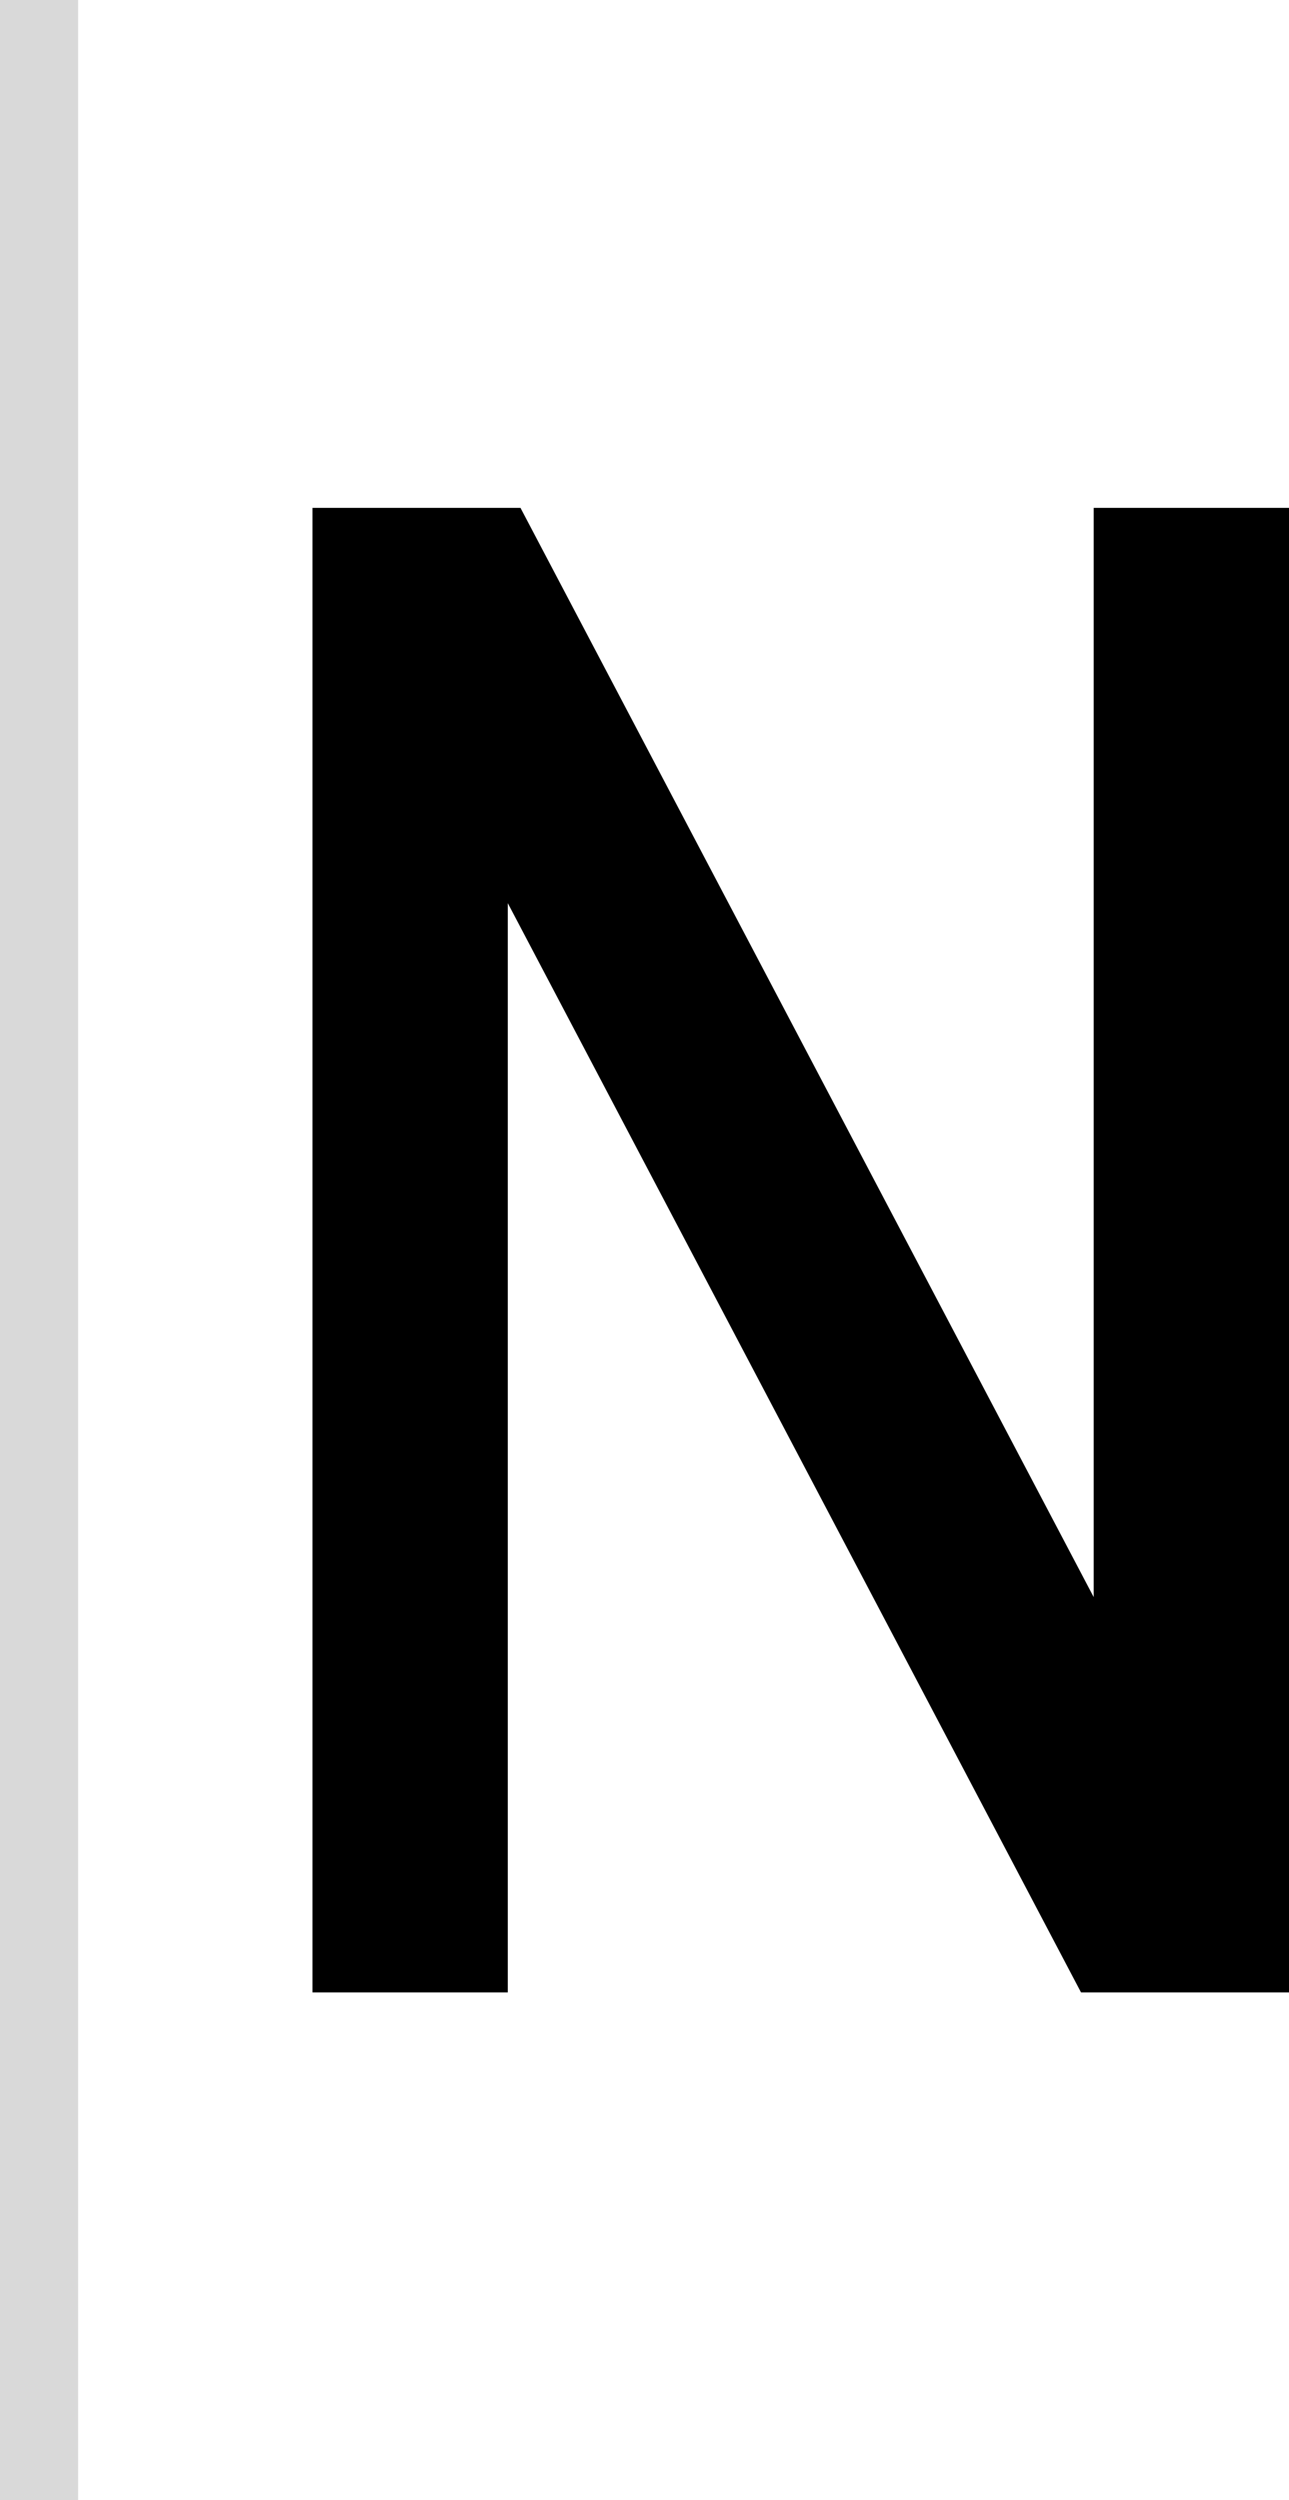 <svg width="33" height="64" viewBox="0 0 33 64" fill="none" xmlns="http://www.w3.org/2000/svg">
<path d="M8 13H13.325L28 40.882V13H33V51H27.675L13 23.118V51H8V13Z" fill="black"/>
<rect width="2" height="64" fill="#D9D9D9"/>
</svg>
